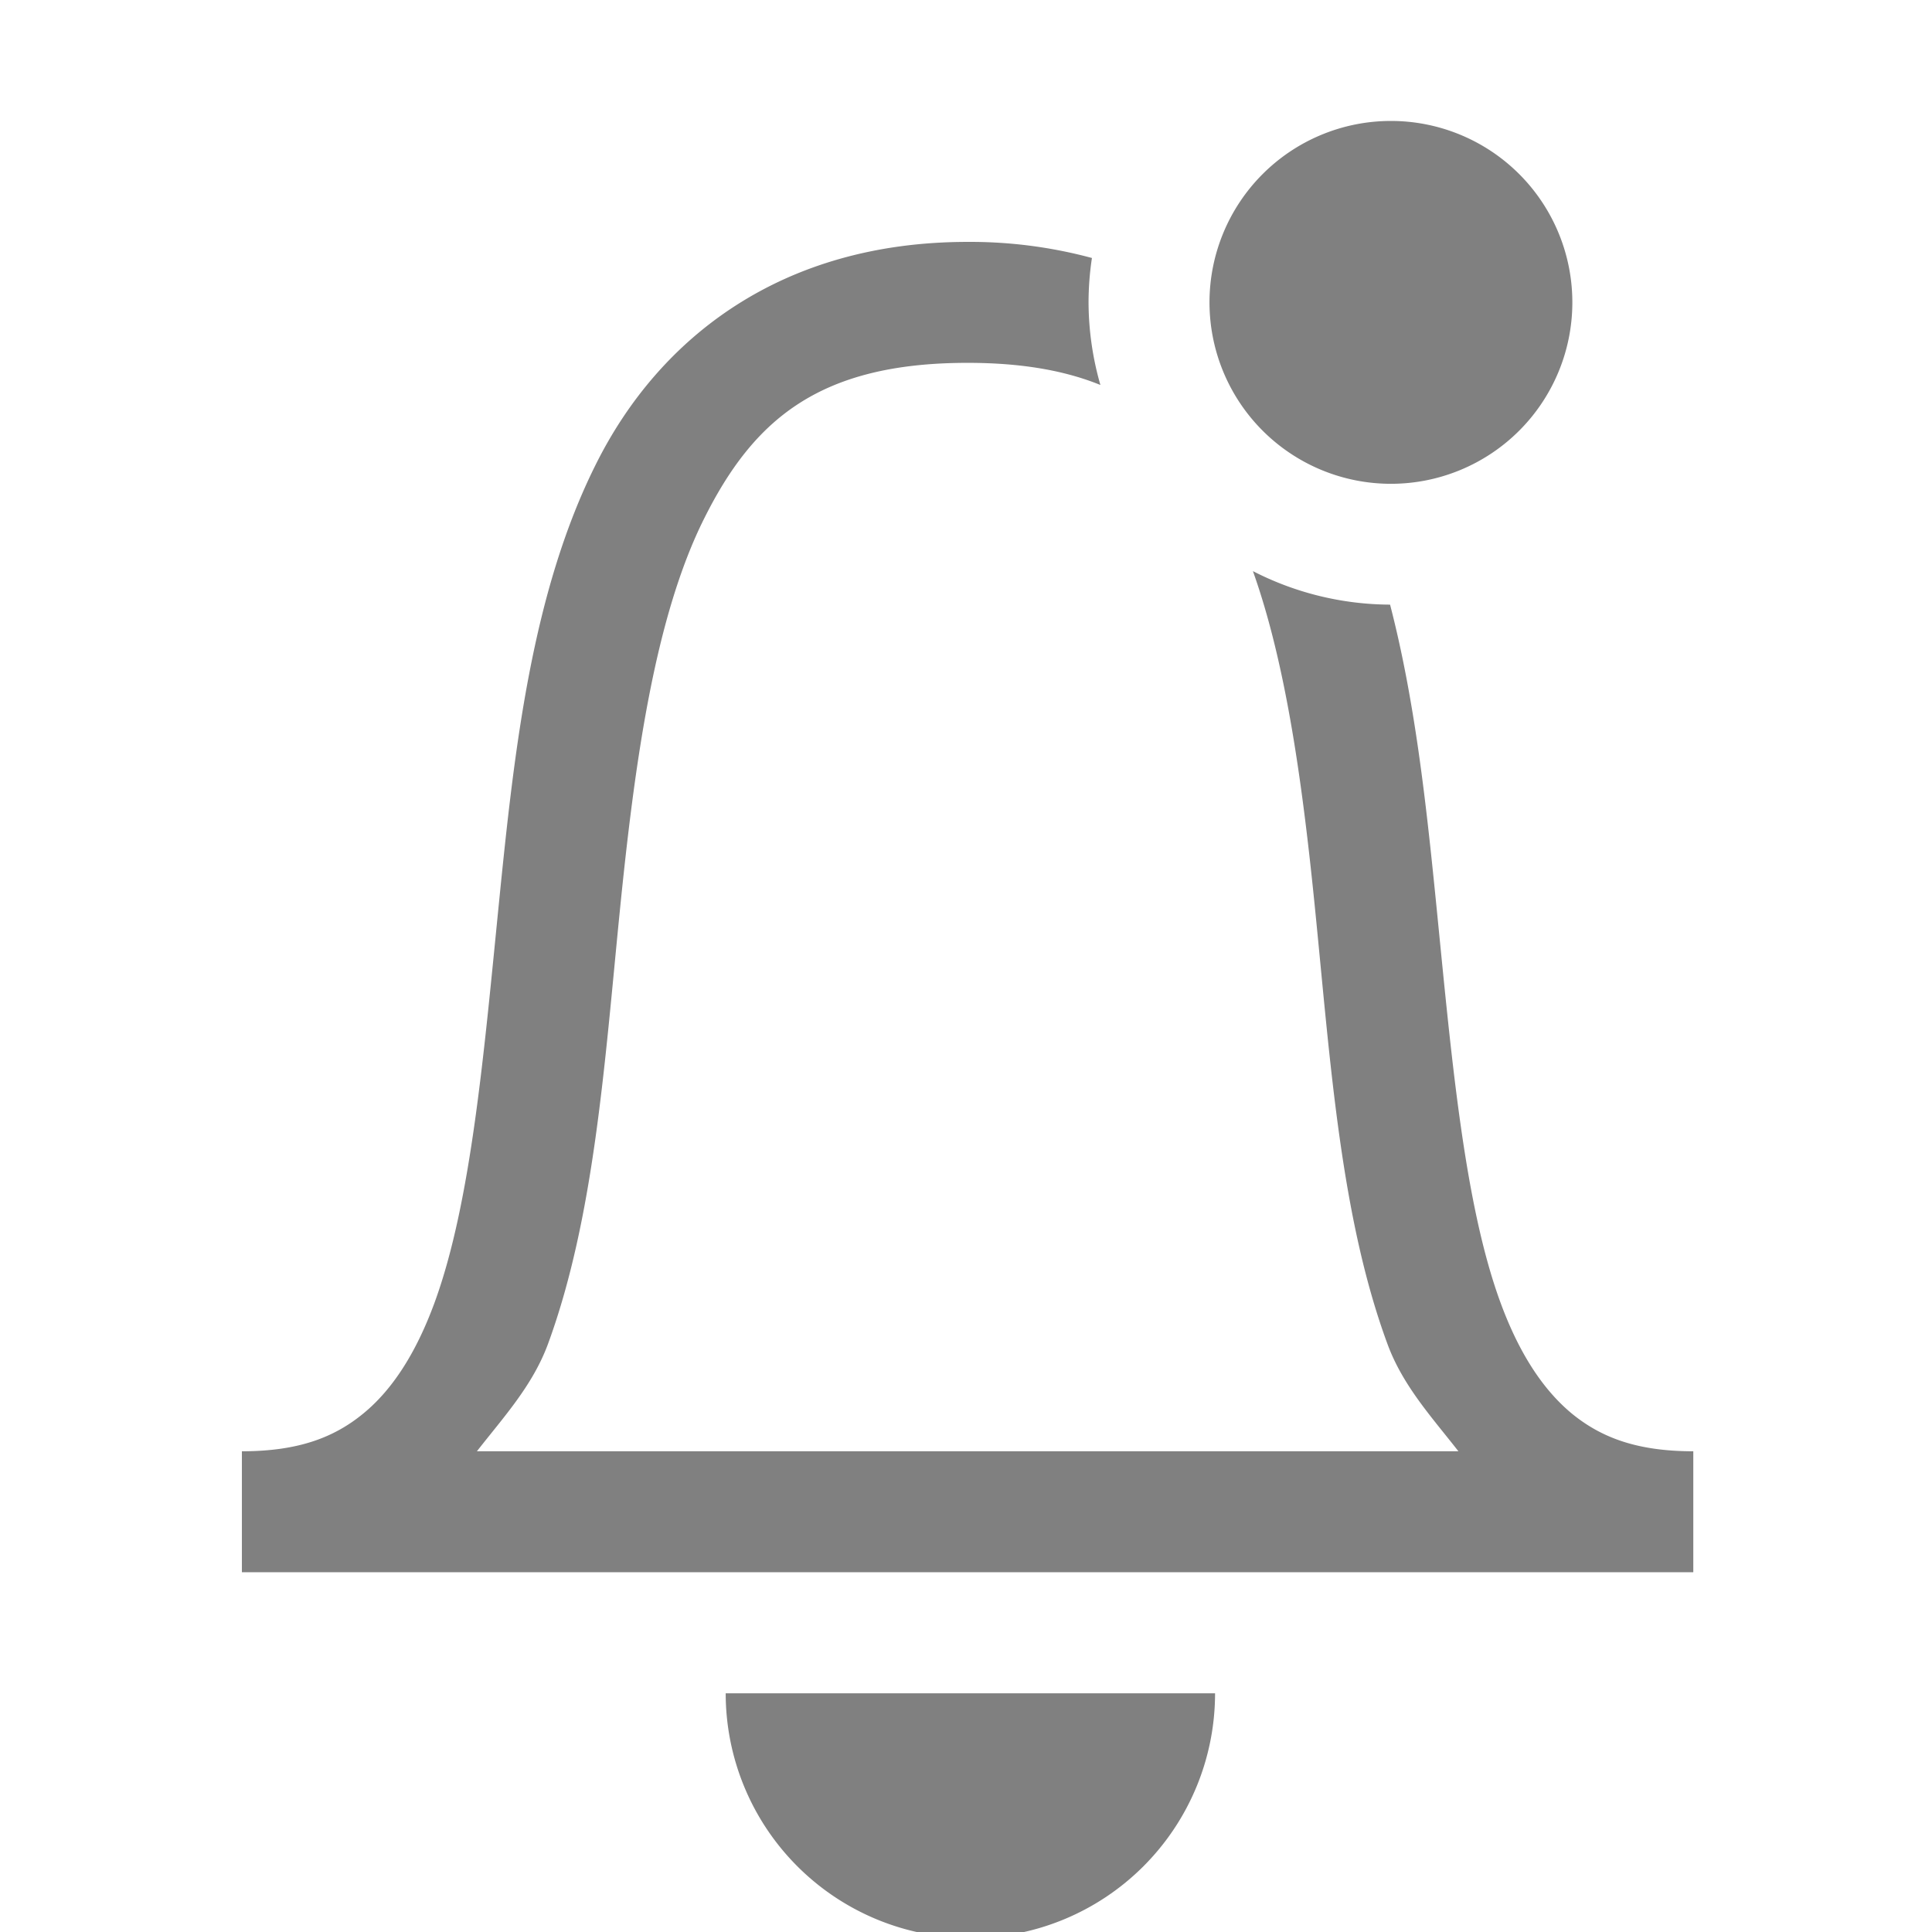 <svg width="16" height="16" viewBox="0 0 4.233 4.233" xmlns="http://www.w3.org/2000/svg"><path style="font-feature-settings:normal;font-variant-alternates:normal;font-variant-caps:normal;font-variant-east-asian:normal;font-variant-ligatures:normal;font-variant-numeric:normal;font-variant-position:normal;font-variation-settings:normal;inline-size:0;isolation:auto;mix-blend-mode:normal;shape-margin:0;shape-padding:0;text-decoration-color:#000;text-decoration-line:none;text-decoration-style:solid;text-indent:0;text-orientation:mixed;text-transform:none;white-space:normal;fill:gray" d="M11.5 1A1.5 1.5 0 0 0 10 2.5 1.5 1.5 0 0 0 11.5 4 1.5 1.5 0 0 0 13 2.5 1.5 1.5 0 0 0 11.5 1zM8 2c-1.527 0-2.545.78-3.073 1.838-.529 1.057-.674 2.353-.8 3.61-.126 1.259-.23 2.488-.533 3.319-.152.415-.347.72-.588.918-.24.198-.536.314-1.006.314v1h12v-1c-.47 0-.766-.116-1.007-.314-.24-.2-.436-.503-.588-.918-.304-.83-.407-2.06-.533-3.318-.083-.827-.176-1.668-.379-2.45a2.5 2.5 0 0 1-1.134-.277c.279.782.414 1.79.517 2.826.124 1.242.21 2.517.594 3.56.126.347.369.61.588.891H3.943c.22-.282.461-.543.588-.888.383-1.045.468-2.322.592-3.563.124-1.242.29-2.445.7-3.263C6.232 3.467 6.776 3 8 3c.449 0 .805.064 1.098.183A2.5 2.5 0 0 1 9 2.5a2.5 2.5 0 0 1 .028-.367A3.862 3.862 0 0 0 7.999 2zM6 14a2.023 2.023 0 0 0 4.046 0H6z" transform="scale(.265)"/></svg>
